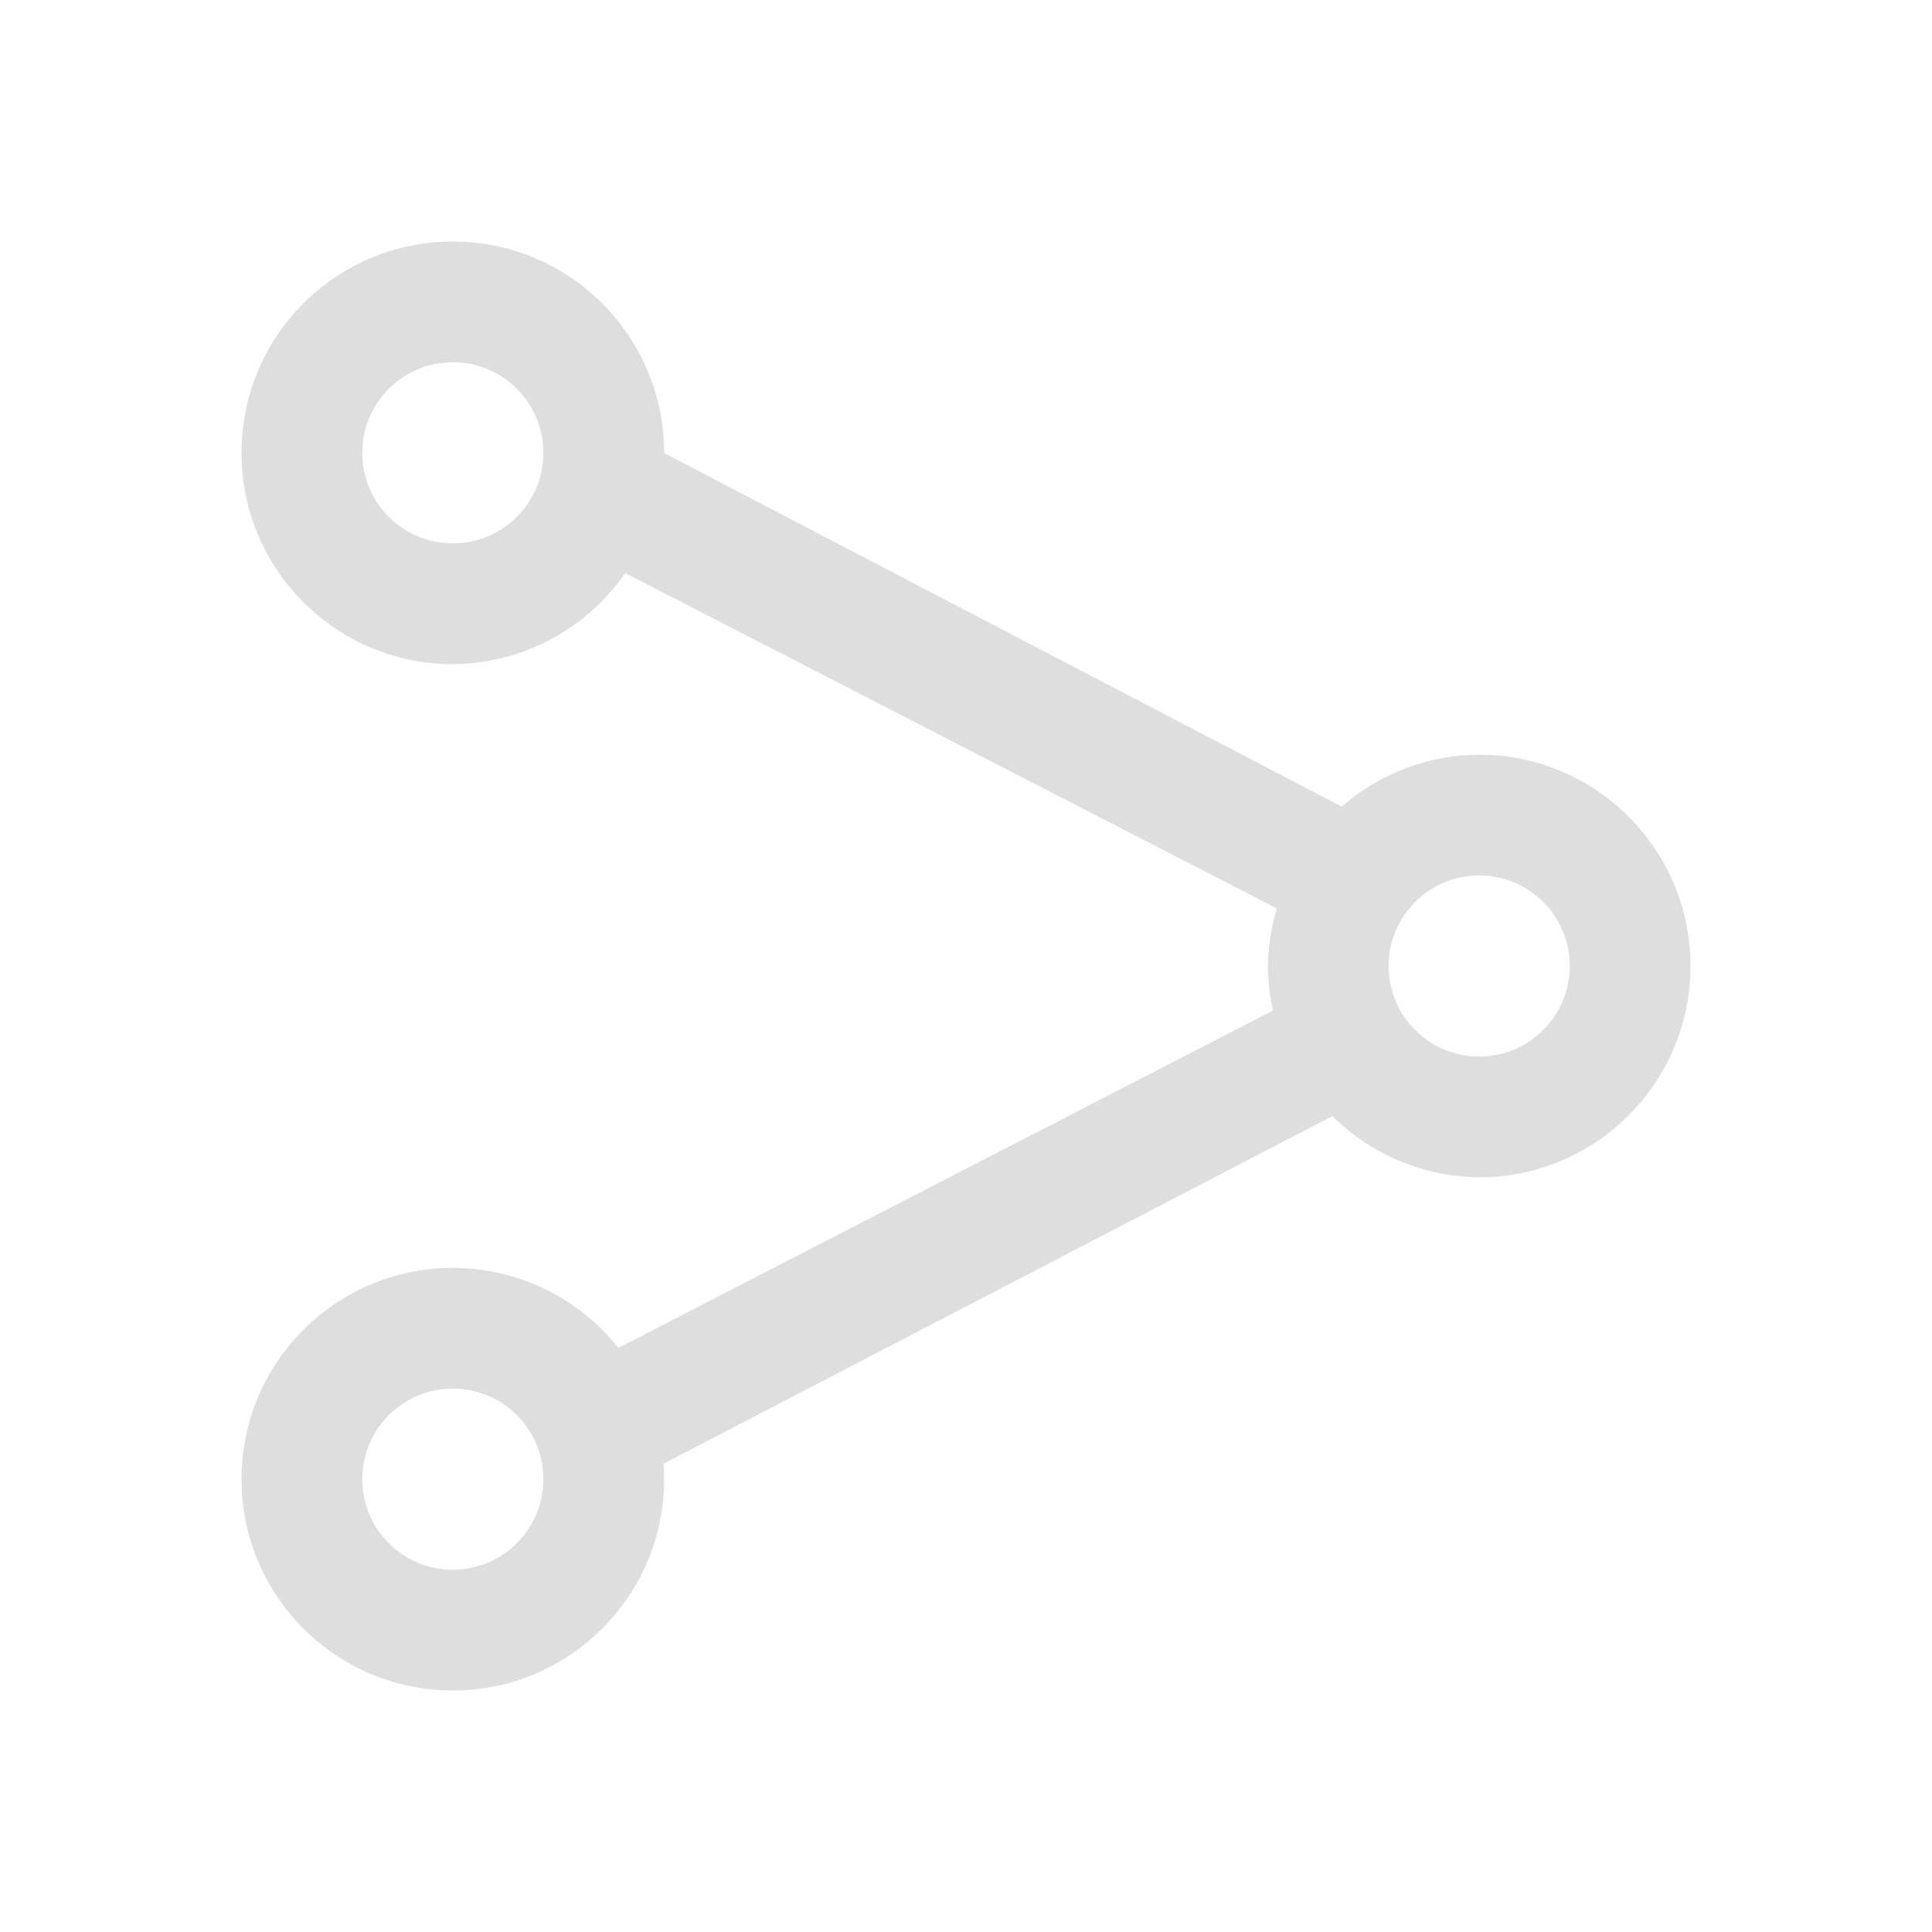 <?xml version="1.0" encoding="UTF-8" standalone="no"?>
<svg
   viewbox="0 0 200 200"
   version="1.1"
   id="svg4"
   sodipodi:docname="folder-network.svg"
   width="16"
   height="16"
   inkscape:version="1.1.1 (3bf5ae0d25, 2021-09-20, custom)"
   xmlns:inkscape="http://www.inkscape.org/namespaces/inkscape"
   xmlns:sodipodi="http://sodipodi.sourceforge.net/DTD/sodipodi-0.dtd"
   xmlns="http://www.w3.org/2000/svg"
   xmlns:svg="http://www.w3.org/2000/svg">
  <defs
     id="defs8" />
  <sodipodi:namedview
     id="namedview6"
     pagecolor="#ffffff"
     bordercolor="#666666"
     borderopacity="1.0"
     inkscape:pageshadow="2"
     inkscape:pageopacity="0.0"
     inkscape:pagecheckerboard="0"
     showgrid="false"
     inkscape:zoom="27.749954"
     inkscape:cx="7.1711829"
     inkscape:cy="11.117135"
     inkscape:window-width="1920"
     inkscape:window-height="1000"
     inkscape:window-x="0"
     inkscape:window-y="0"
     inkscape:window-maximized="1"
     inkscape:current-layer="svg4"
     showguides="true" />
  <path
     id="path4921"
     style="fill:#dedede;fill-opacity:1;stroke-width:0.875;stroke-linecap:round;stroke-linejoin:round"
     d="m 3.75,2 c -0.966,0 -1.75,0.784 -1.75,1.75 0,0.966 0.784,1.75 1.75,1.75 0.57,-0.004 1.103,-0.285 1.428,-0.754 L 10.574,7.523 C 10.528,7.678 10.503,7.839 10.5,8 c 8.58e-4,0.124 0.015,0.248 0.042,0.369 L 5.121,11.163 C 4.789,10.744 4.284,10.5 3.75,10.5 2.784,10.5 2,11.284 2,12.25 2,13.216 2.784,14 3.75,14 4.716,14 5.5,13.216 5.5,12.25 5.5,12.207 5.498,12.165 5.495,12.122 l 5.539,-2.879 c 0.324,0.321 0.76,0.503 1.216,0.507 0.966,0 1.75,-0.784 1.75,-1.75 0,-0.966 -0.784,-1.75 -1.75,-1.75 -0.419,0.002 -0.823,0.155 -1.139,0.43 L 5.5,3.752 v -0.002 c 0,-0.966 -0.784,-1.75 -1.75,-1.75 z m 0,1 c 0.414,0 0.75,0.336 0.75,0.75 0,0.414 -0.336,0.75 -0.75,0.75 -0.414,0 -0.75,-0.336 -0.75,-0.75 0,-0.414 0.336,-0.75 0.75,-0.75 z m 8.5,4.25 c 0.414,0 0.75,0.336 0.75,0.75 0,0.414 -0.336,0.75 -0.75,0.75 -0.414,0 -0.75,-0.336 -0.75,-0.75 0,-0.414 0.336,-0.75 0.75,-0.75 z M 3.75,11.5 c 0.414,0 0.75,0.336 0.75,0.75 C 4.5,12.664 4.164,13 3.75,13 3.336,13 3,12.664 3,12.25 3,11.836 3.336,11.5 3.75,11.5 Z"
     sodipodi:nodetypes="cscccccccssccccscccsccsssssssssssssss" />
</svg>
